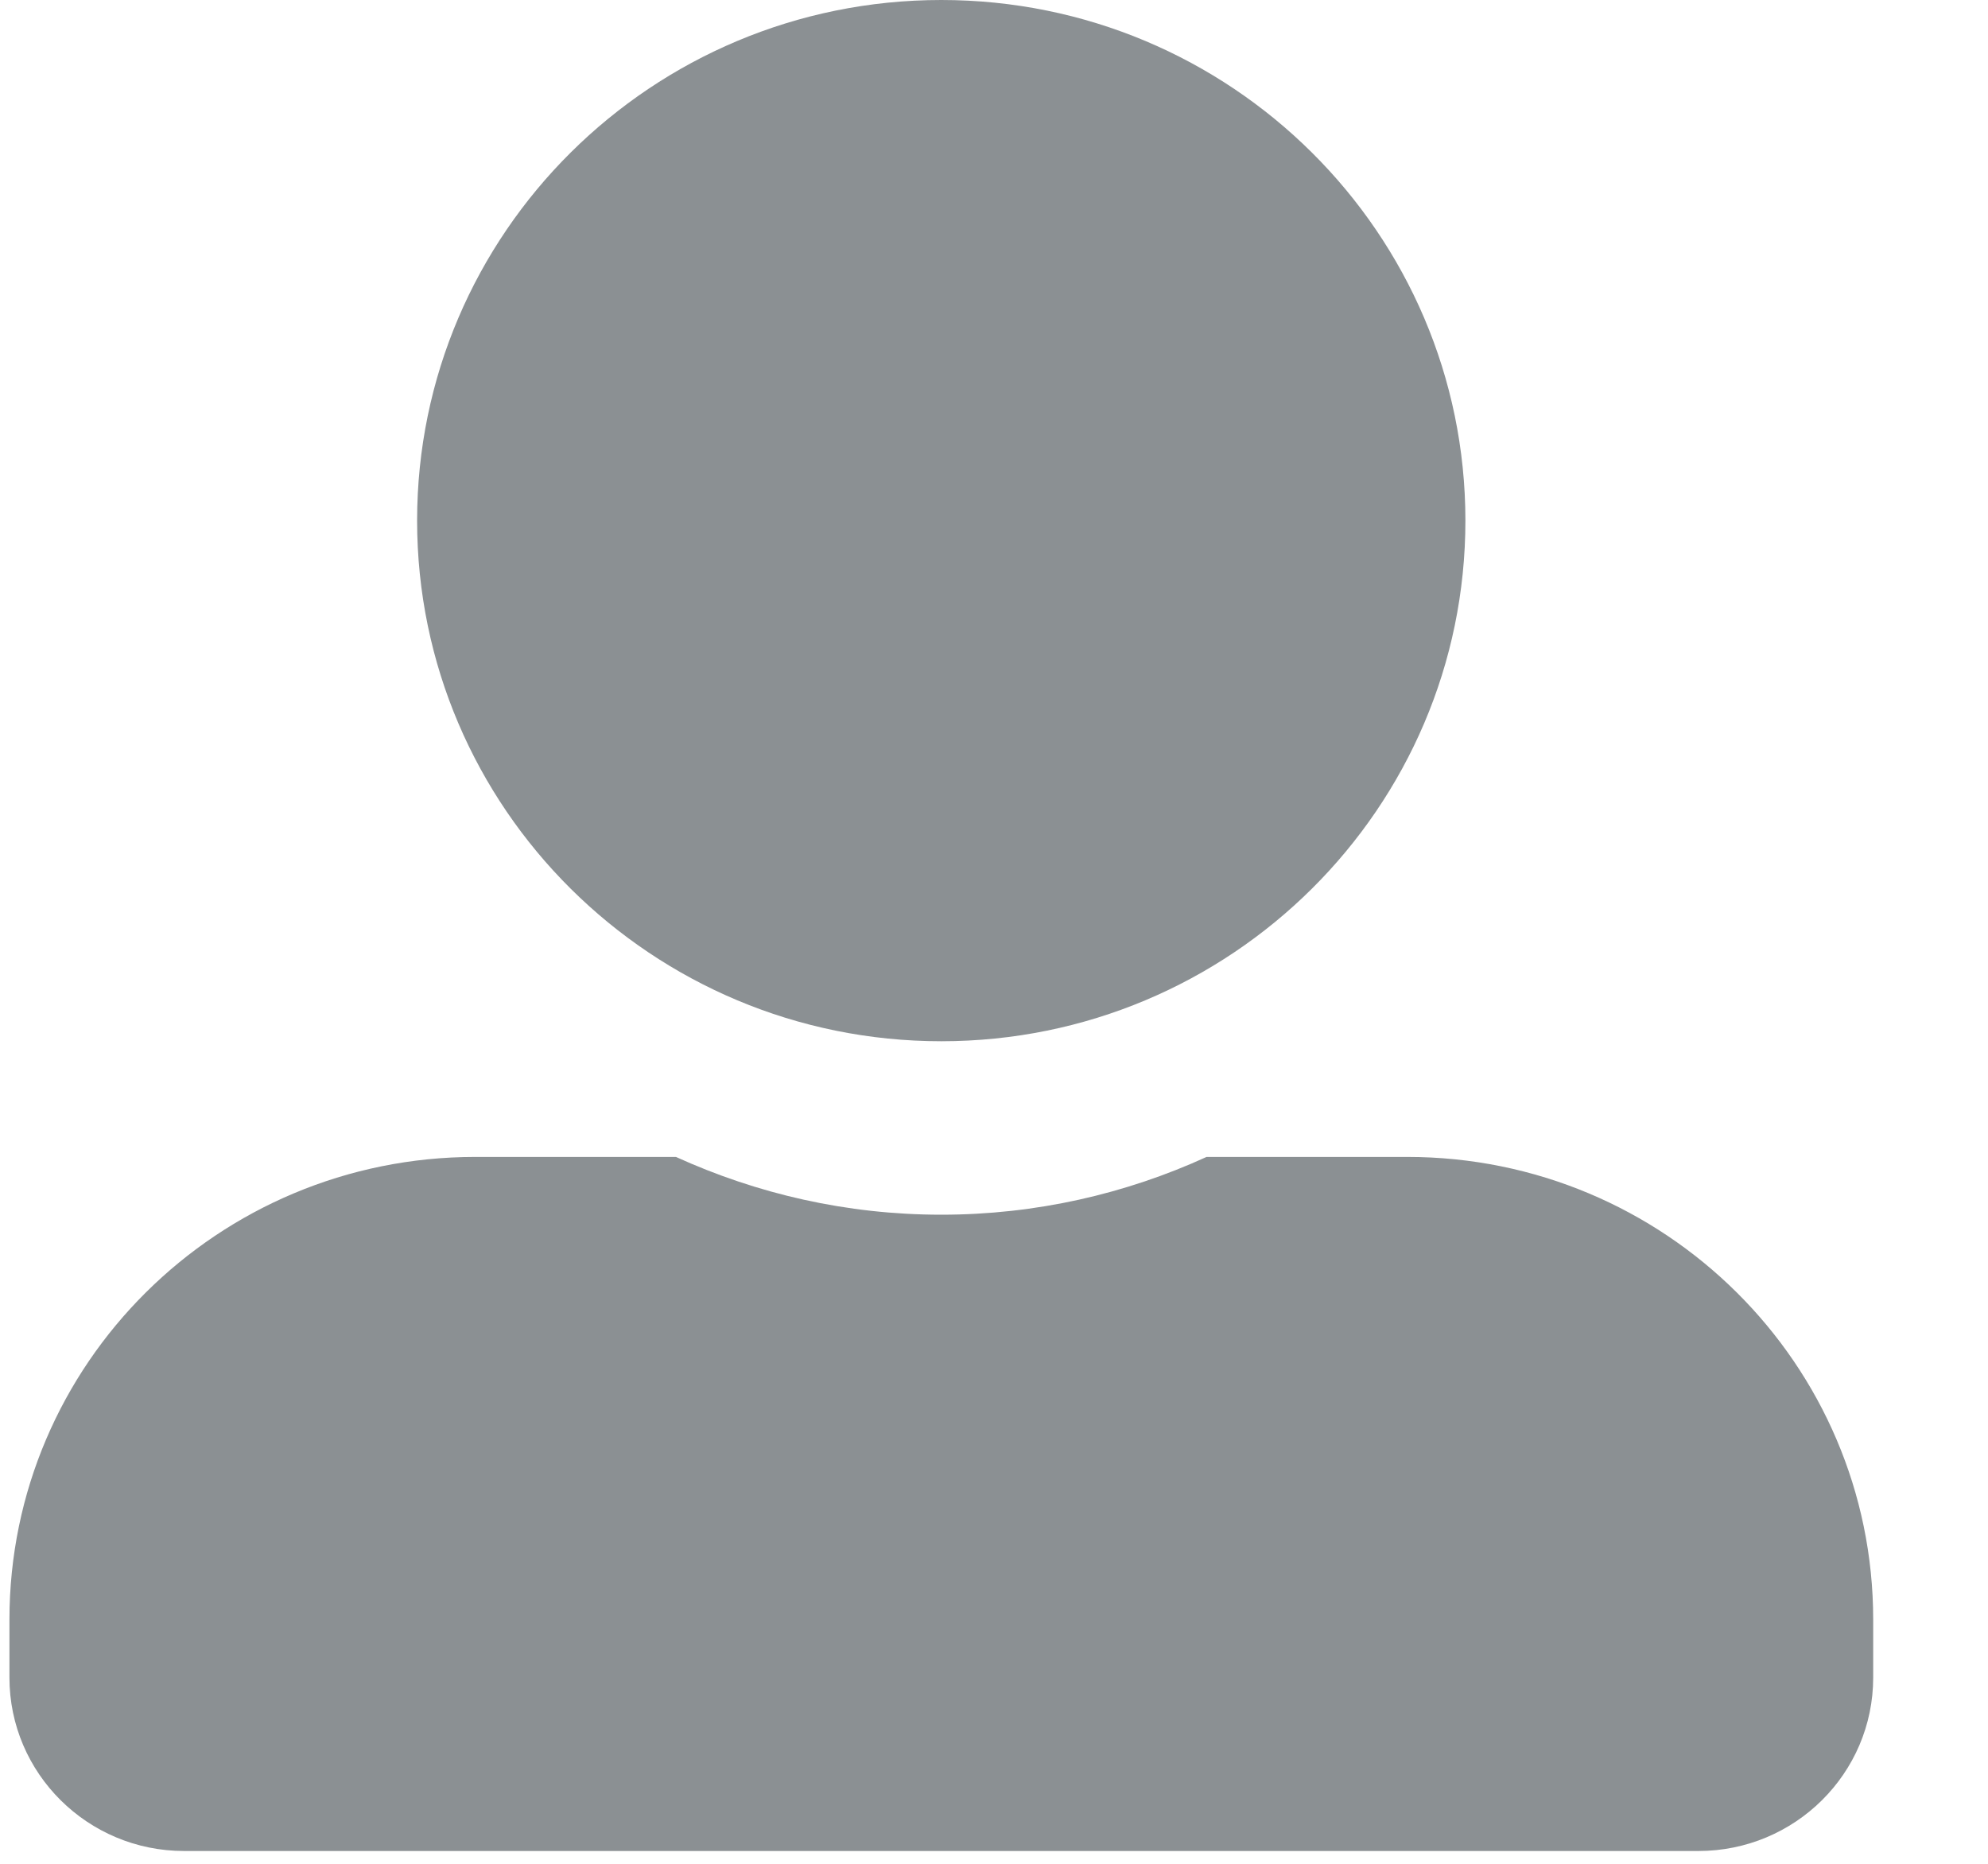 <svg width="16" height="15" viewBox="0 0 16 15" fill="none" xmlns="http://www.w3.org/2000/svg">
<path id="Vector" d="M7.576 8.38C9.905 8.38 11.794 6.503 11.794 4.19C11.794 1.877 9.905 0 7.576 0C5.247 0 3.357 1.877 3.357 4.19C3.357 6.503 5.247 8.38 7.576 8.38ZM11.326 9.311H9.711C9.061 9.608 8.337 9.776 7.576 9.776C6.814 9.776 6.093 9.608 5.44 9.311H3.826C1.754 9.311 0.076 10.978 0.076 13.035V13.501C0.076 14.272 0.706 14.897 1.482 14.897H13.669C14.446 14.897 15.076 14.272 15.076 13.501V13.035C15.076 10.978 13.397 9.311 11.326 9.311Z" fill="#8B9093"/>
</svg>
